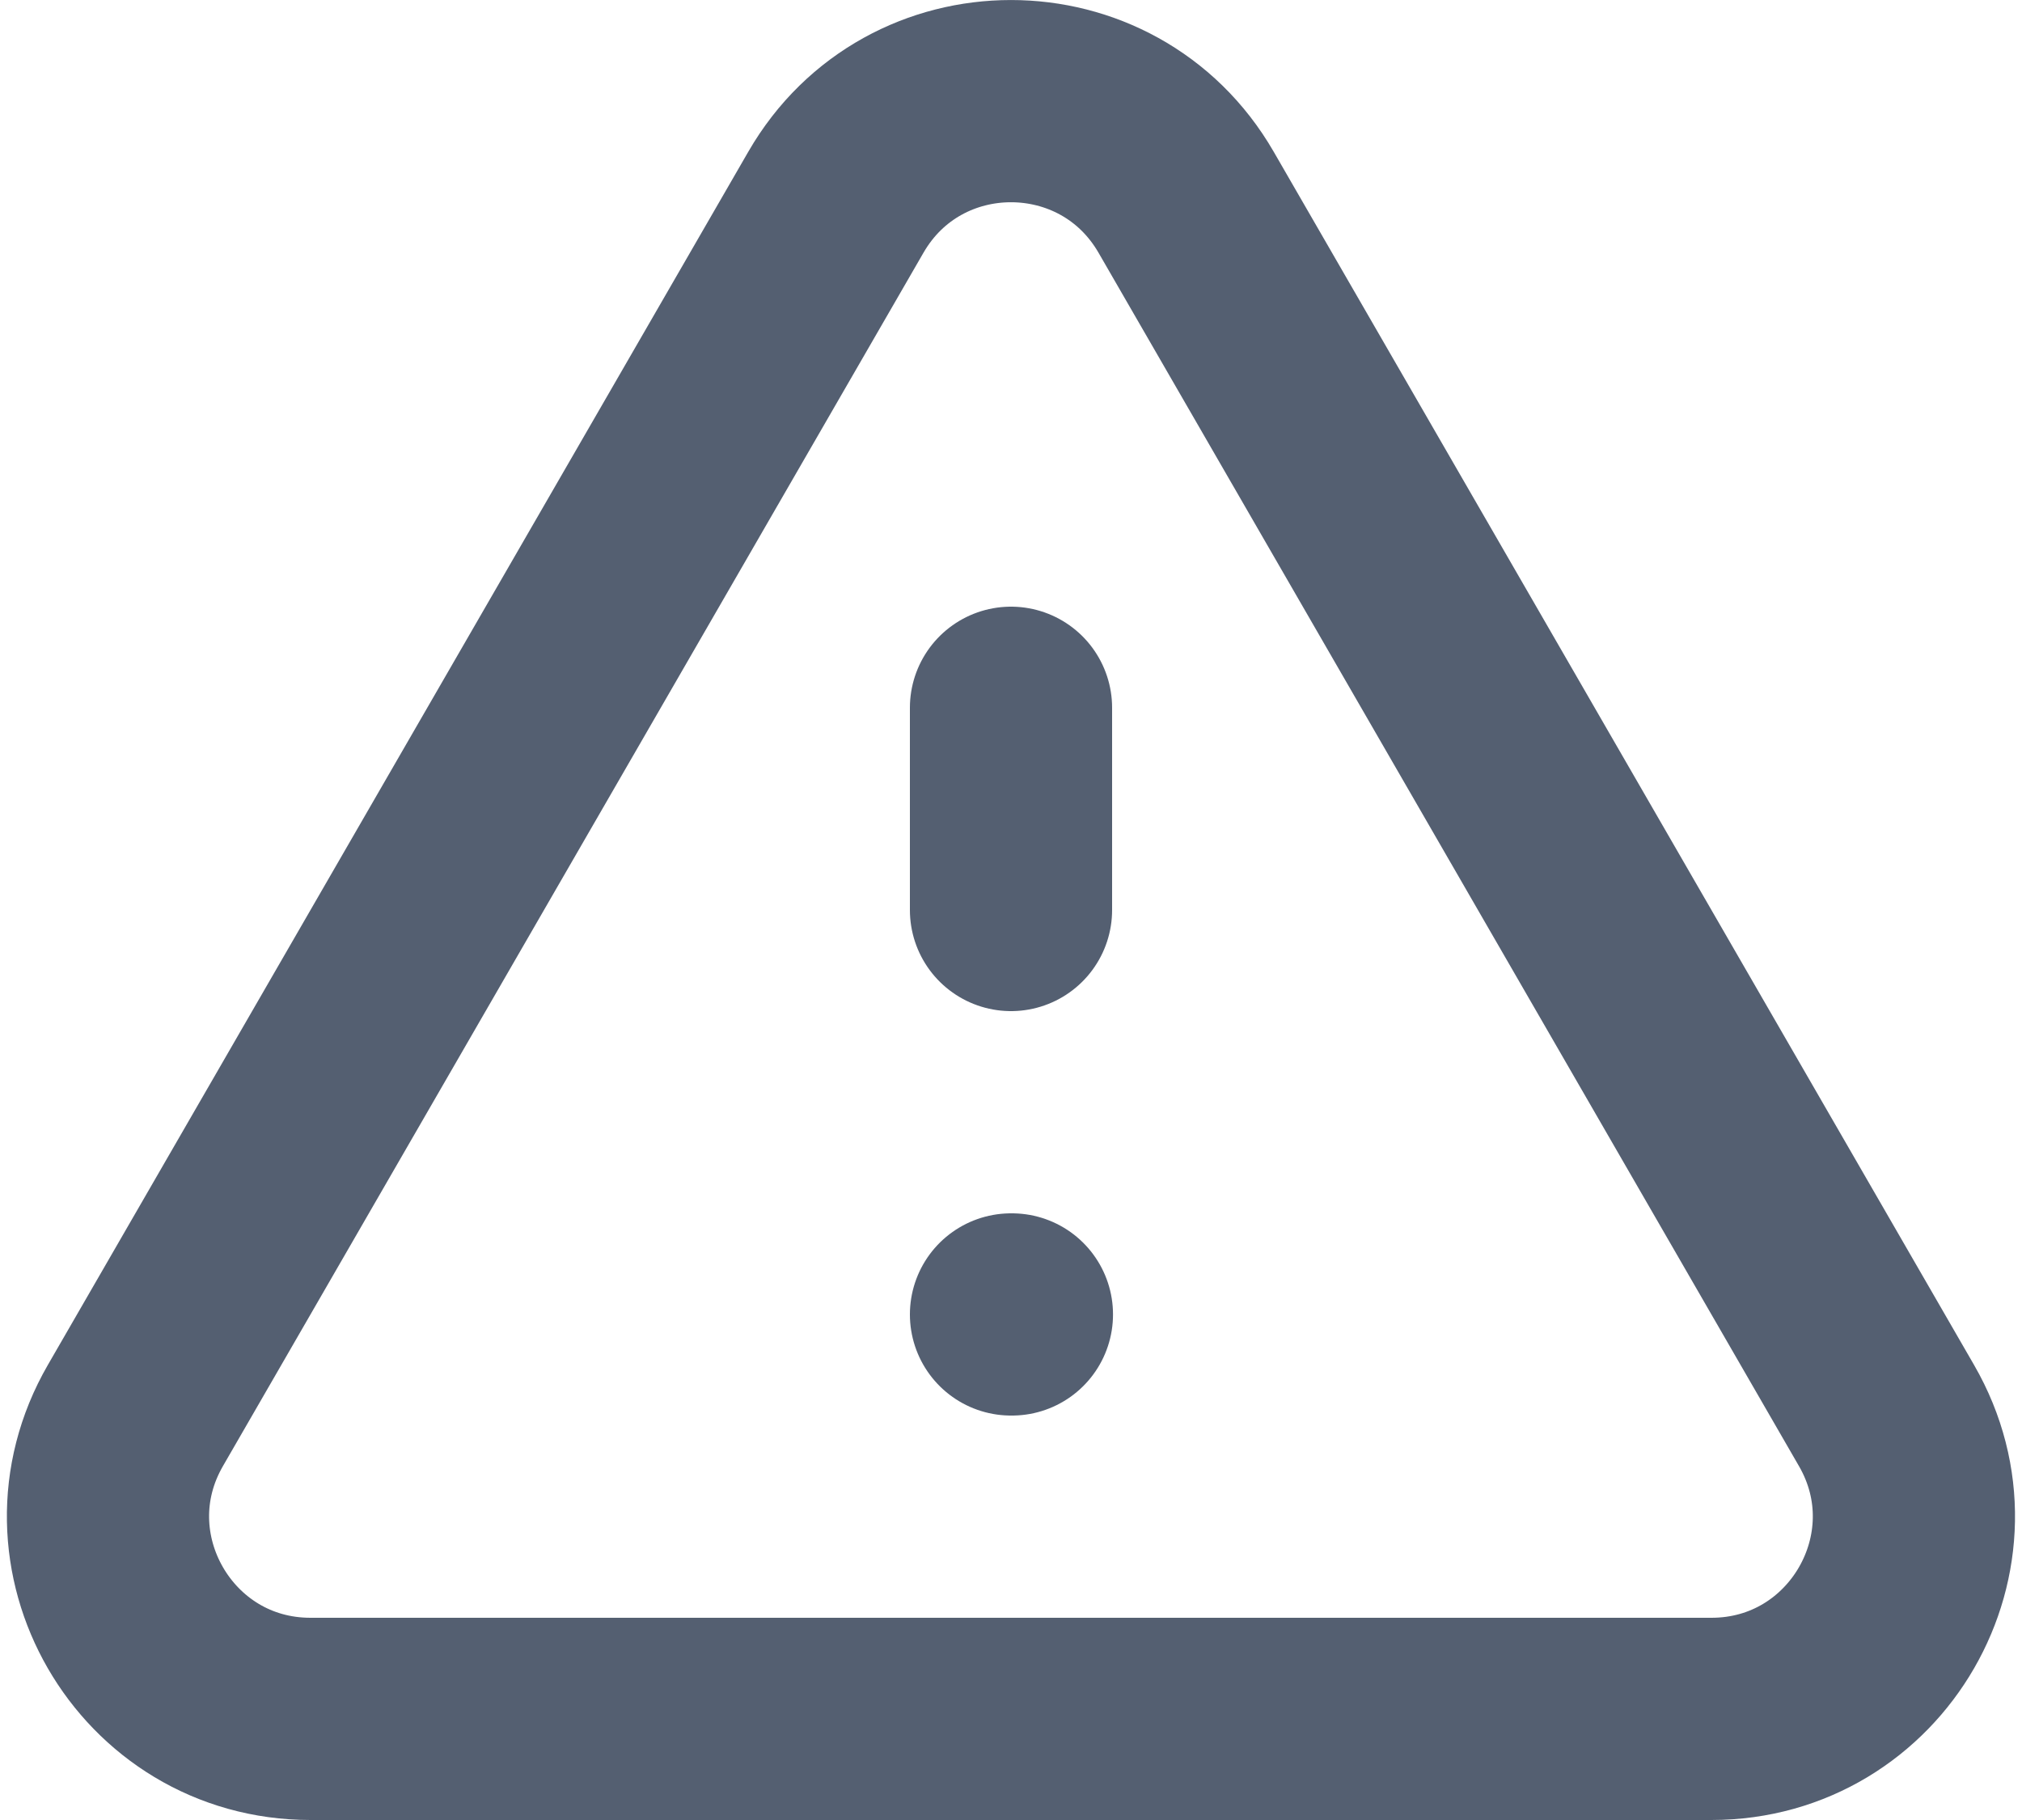 <svg width="20" height="18" viewBox="0 0 20 18" fill="none" xmlns="http://www.w3.org/2000/svg">
<path d="M10 7V9M10 13H10.009M3.071 17H16.928C18.467 17 19.43 15.333 18.66 14L11.732 2C10.962 0.667 9.037 0.667 8.268 2L1.339 14C0.569 15.333 1.532 17 3.071 17Z" stroke="#545F71" stroke-width="2" stroke-linecap="round" stroke-linejoin="round"/>
</svg>
